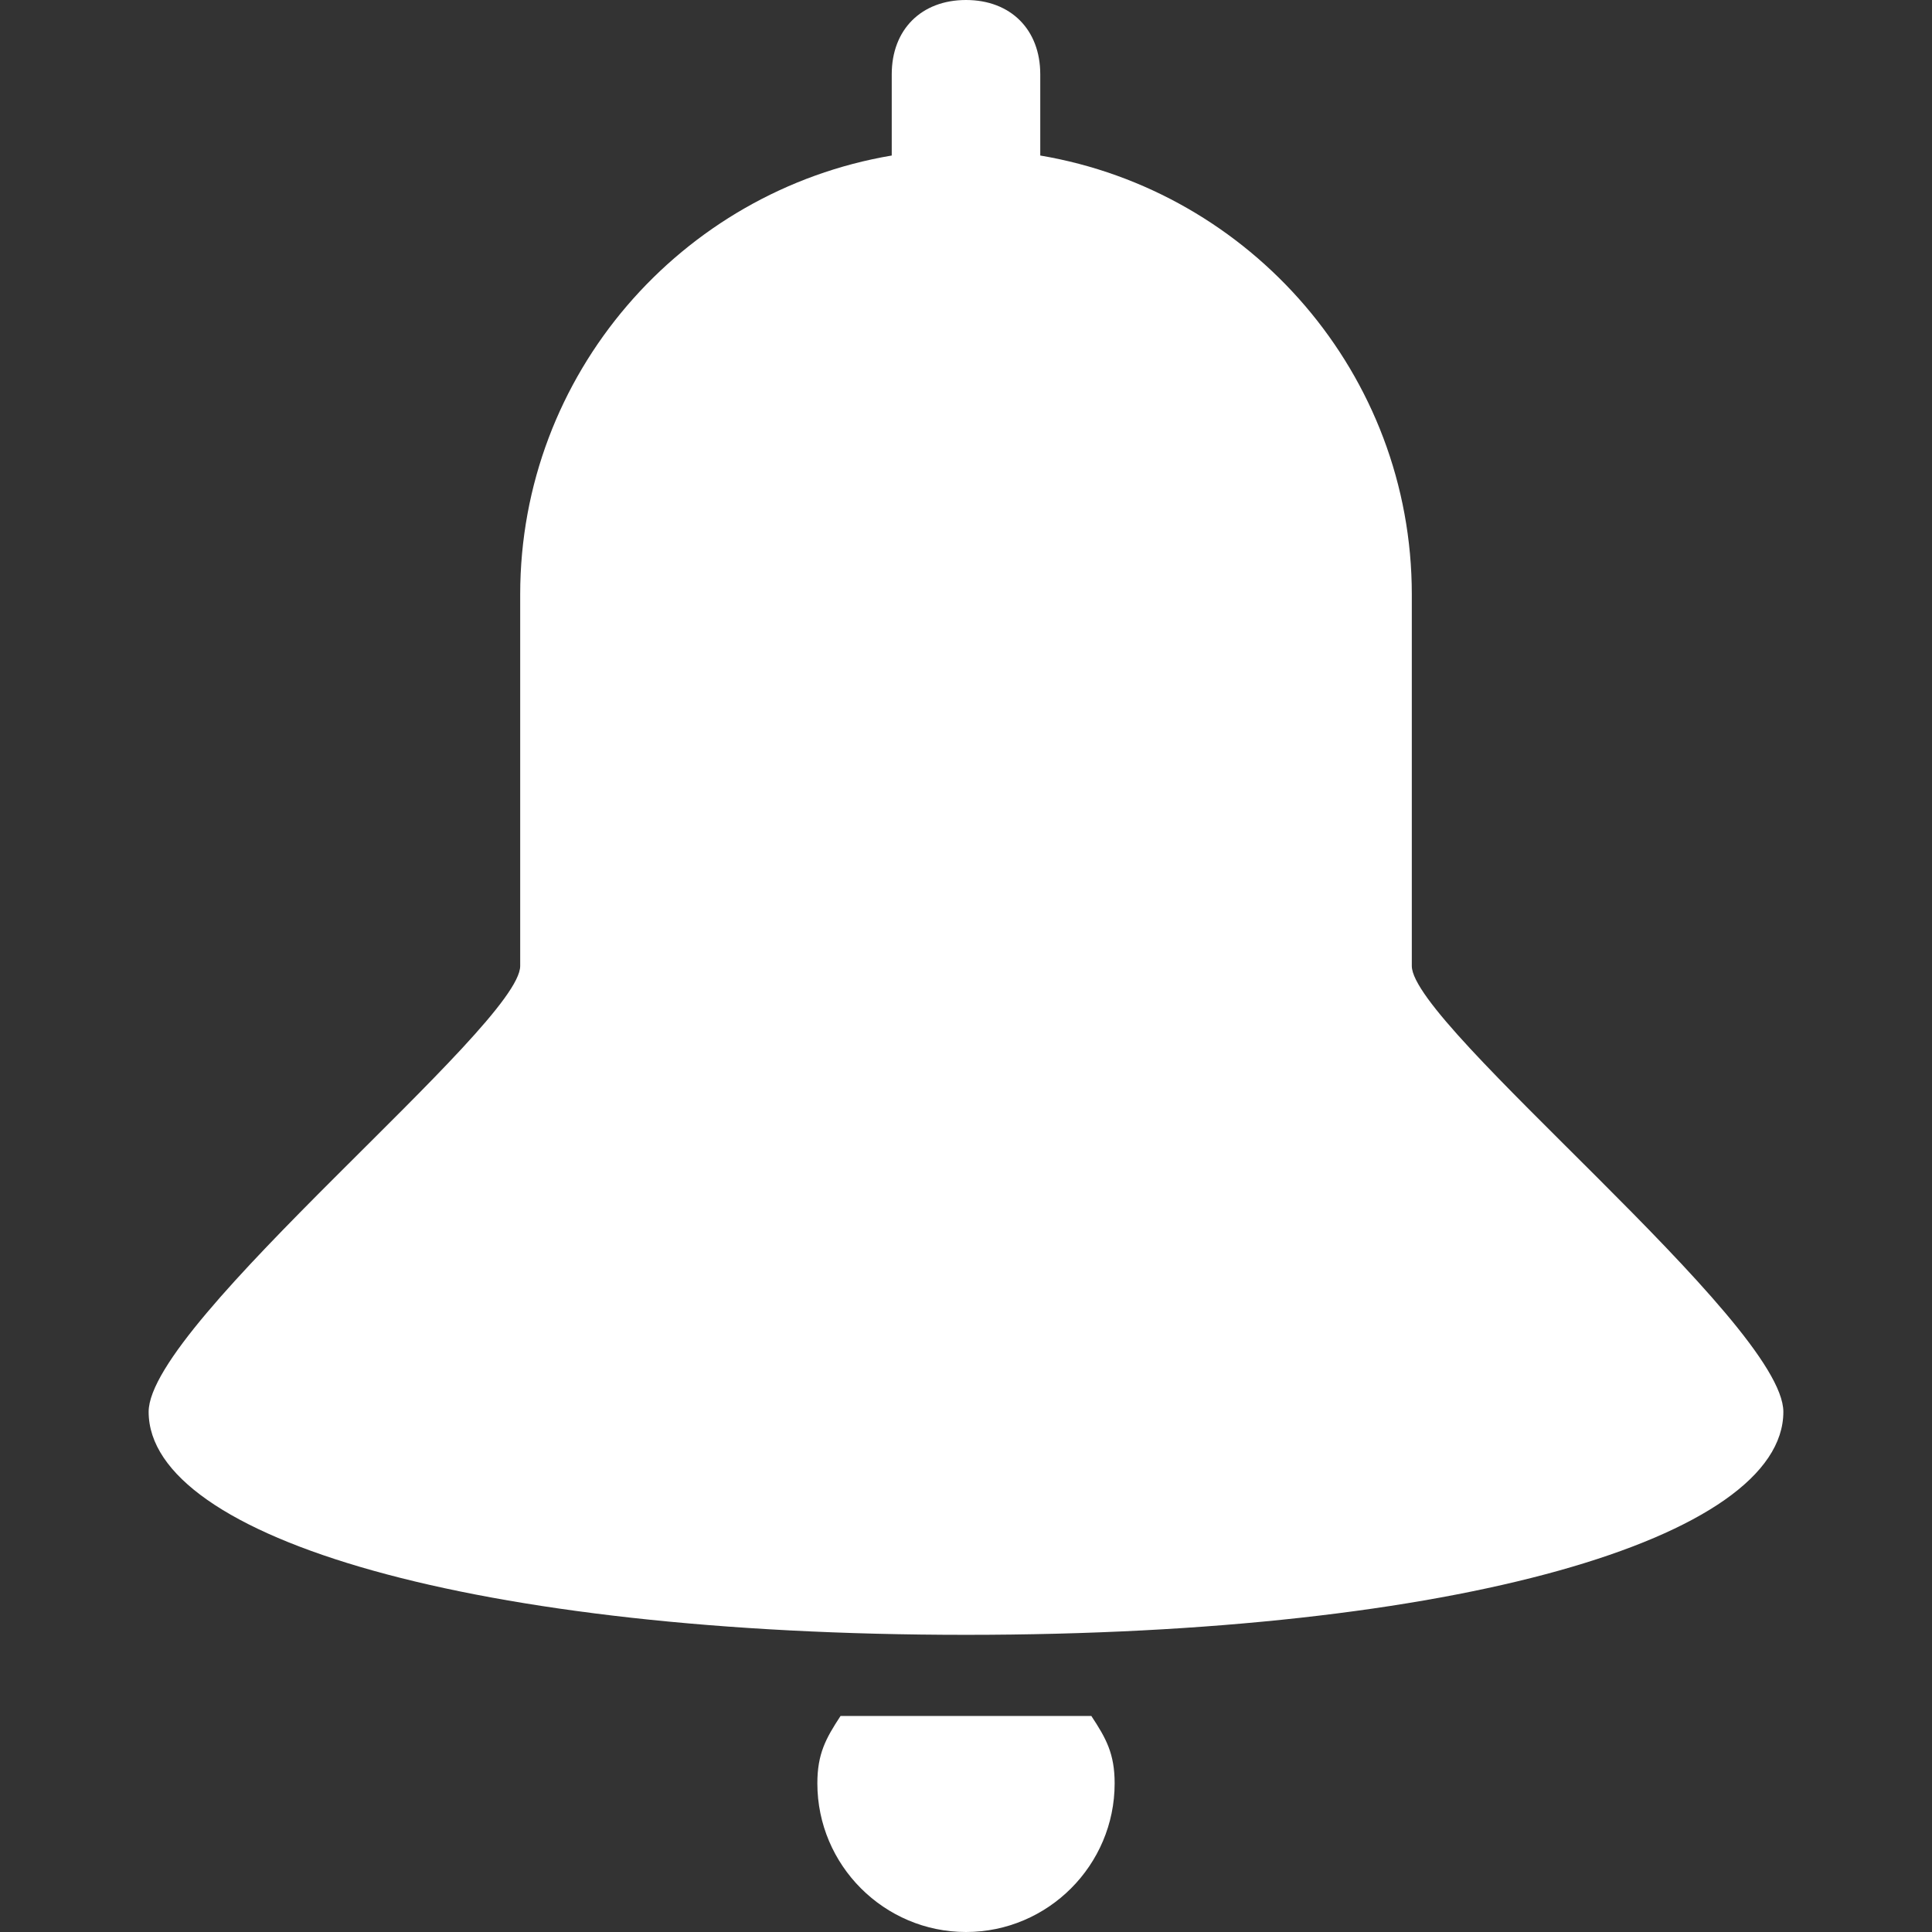 <svg width="16" height="16" viewBox="0 0 16 16" fill="none" xmlns="http://www.w3.org/2000/svg">
<rect x="0" y="0" width="16" height="16" fill="#333333" stroke="none"/>
<path d="M8 0C7.63 0 7.385 0.245 7.385 0.615V1.288C5.642 1.582 4.308 3.099 4.308 4.923V8C4.308 8.493 1.231 10.954 1.231 11.692C1.231 12.738 3.937 13.539 8 13.539C12.062 13.539 14.769 12.738 14.769 11.692C14.769 10.954 11.692 8.493 11.692 8V4.923C11.692 3.099 10.358 1.582 8.615 1.288V0.615C8.615 0.245 8.37 0 8 0ZM6.961 14.211C6.839 14.397 6.769 14.524 6.769 14.769C6.769 15.447 7.322 16 8 16C8.678 16 9.231 15.447 9.231 14.769C9.231 14.524 9.161 14.397 9.038 14.211H6.961Z" fill="white"/>
</svg>
